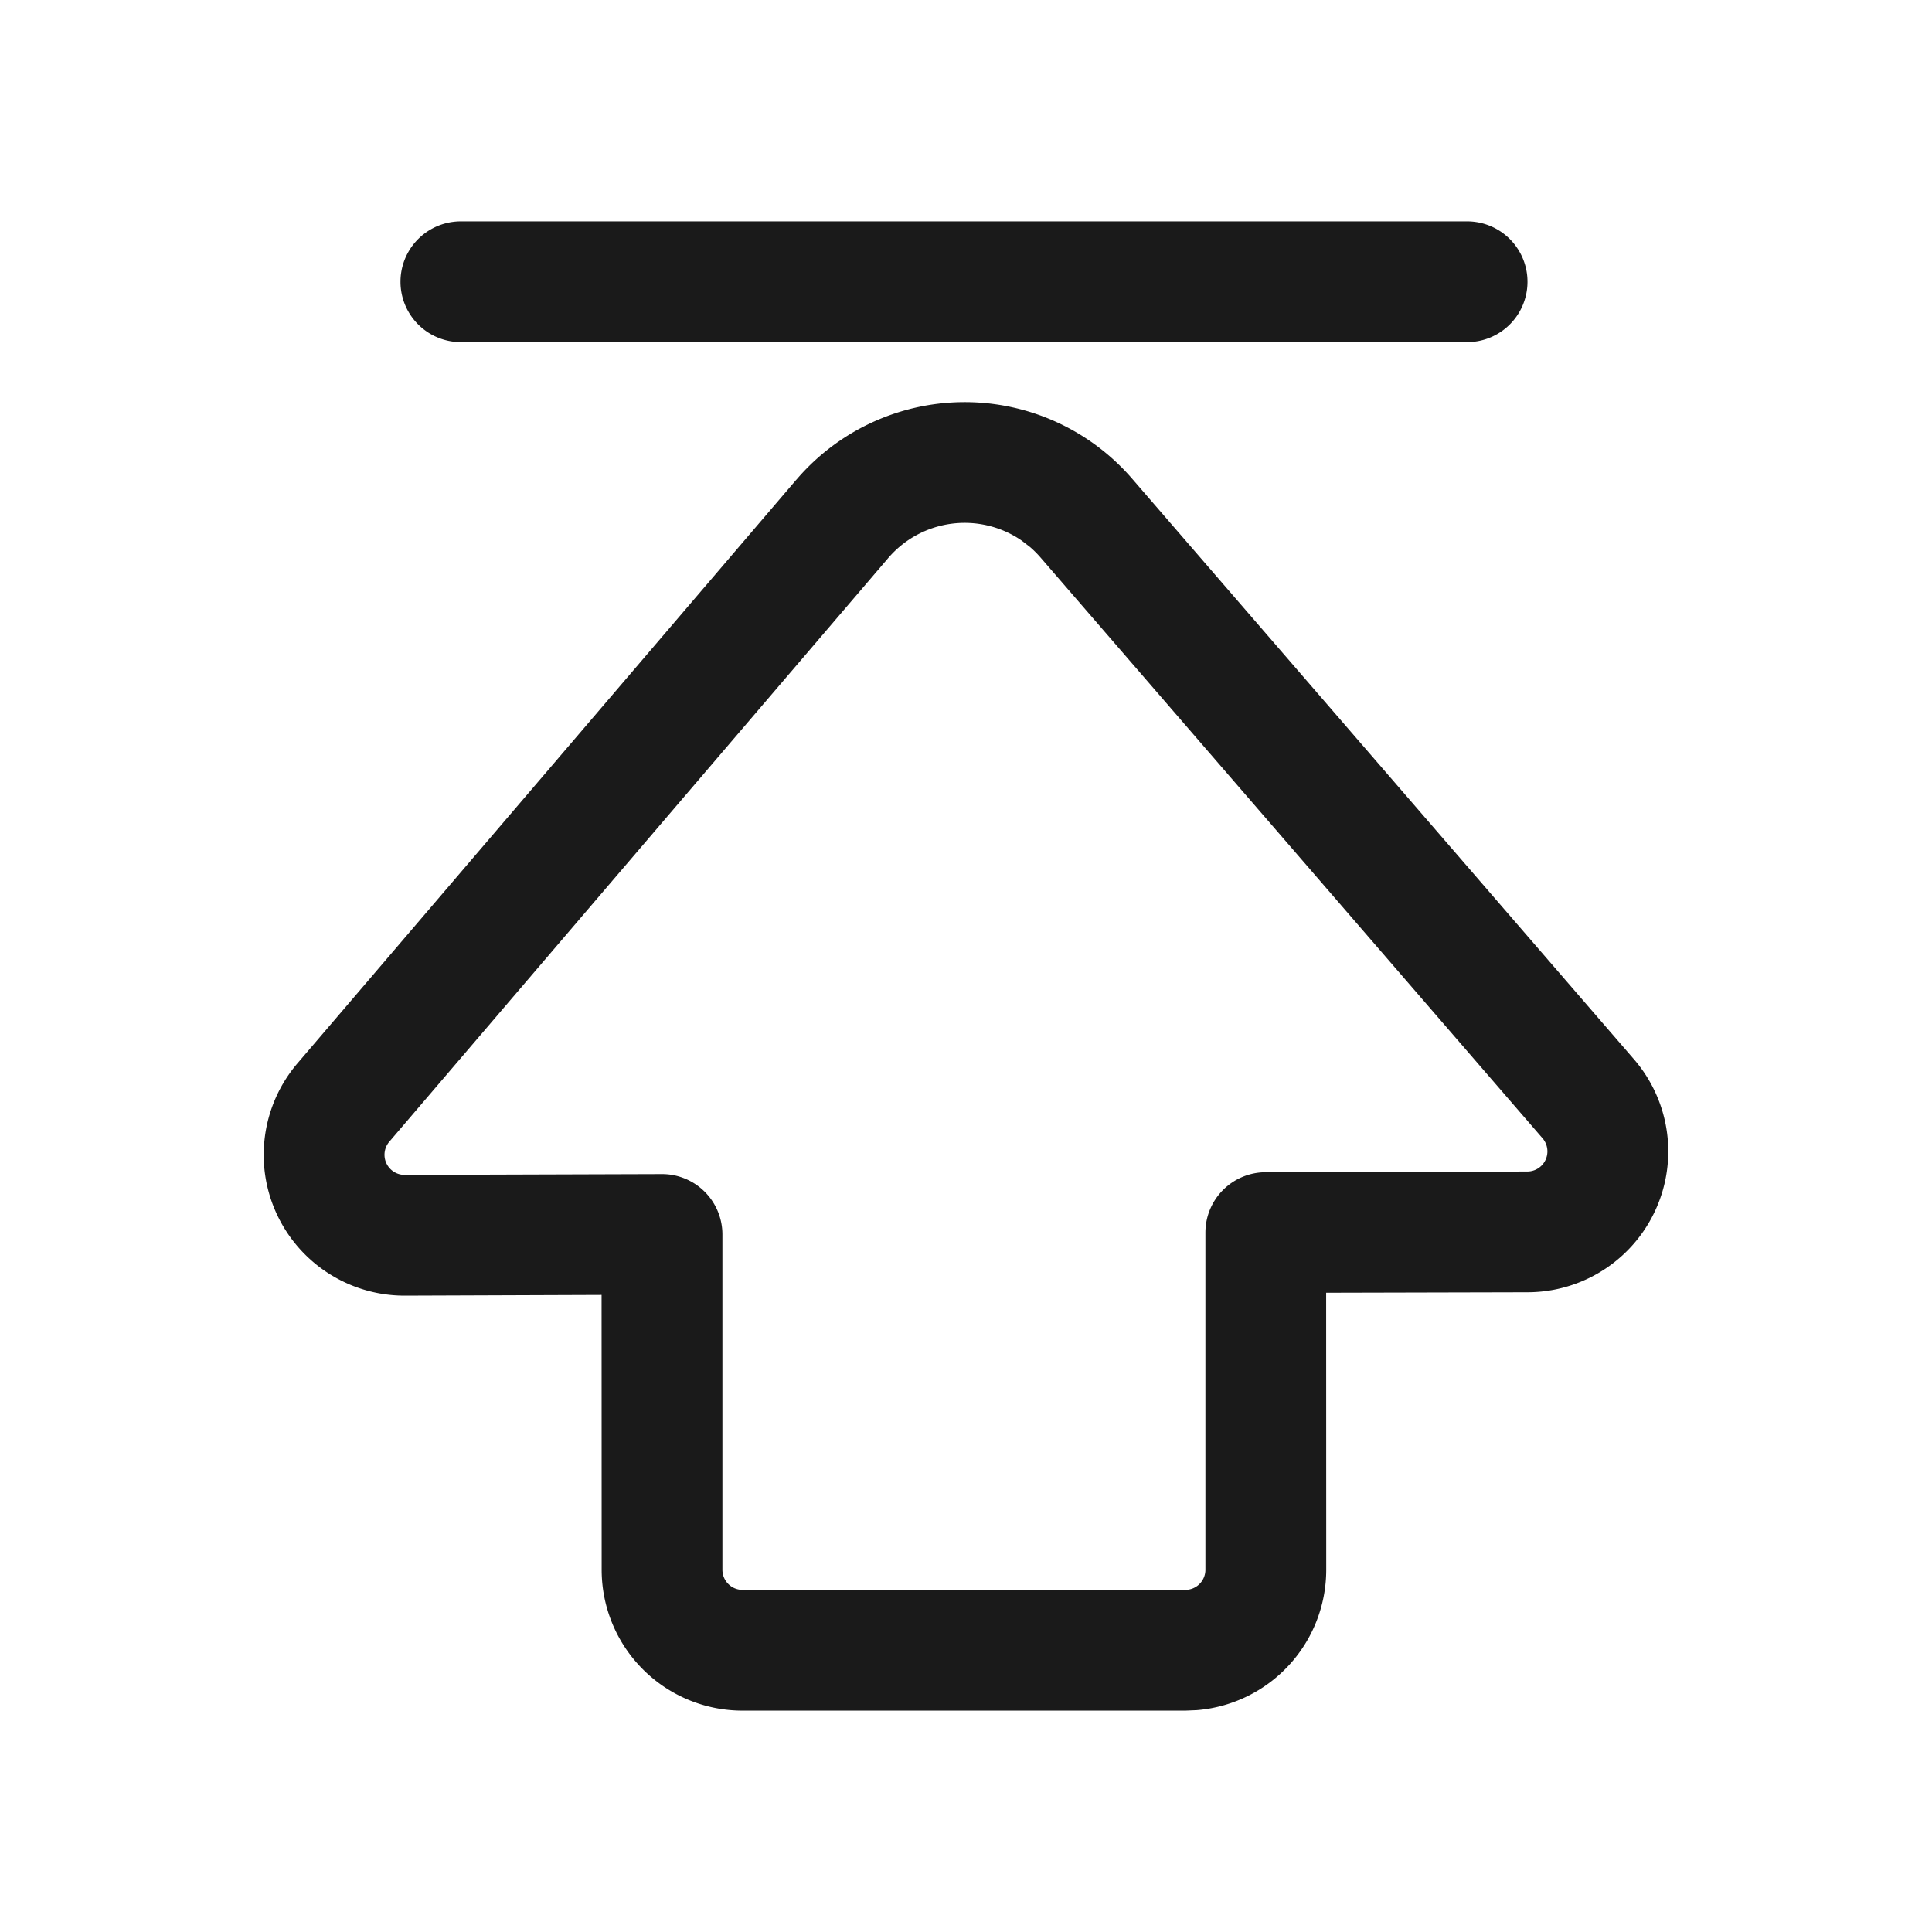 <svg id="图层_1" data-name="图层 1" xmlns="http://www.w3.org/2000/svg" viewBox="0 0 24 24"><defs><style>.cls-1{fill:#1a1a1a;}</style></defs><title>置顶</title><path class="cls-1" d="M18.225,2.75a.75.75,0,0,1,0,1.5h-12.5a.75.75,0,0,1,0-1.5Zm-5.538,3.962.108.083a1.25,1.25,0,0,1,.133.133l6.234,7.212a.25.25,0,0,1-.188.413l-3.252.009a.75.75,0,0,0-.748.75l0,4.188a.25.25,0,0,1-.25.25h-5.5a.25.25,0,0,1-.25-.25l-0-4.165a.75.75,0,0,0-.752-.75l-3.195.01a.25.25,0,0,1-.191-.412L11.033,6.933A1.25,1.25,0,0,1,12.687,6.712ZM9.893,5.958l-6.197,7.25a1.75,1.75,0,0,0-.42,1.142l.006.144a1.75,1.75,0,0,0,1.749,1.601l2.442-.009.001,3.414a1.75,1.75,0,0,0,1.75,1.75h5.5l.144-.006A1.75,1.75,0,0,0,16.475,19.5l-.001-3.441,2.505-.006a1.75,1.75,0,0,0,1.319-2.894L14.064,5.947a2.75,2.75,0,0,0-4.171.012Z"/></svg>